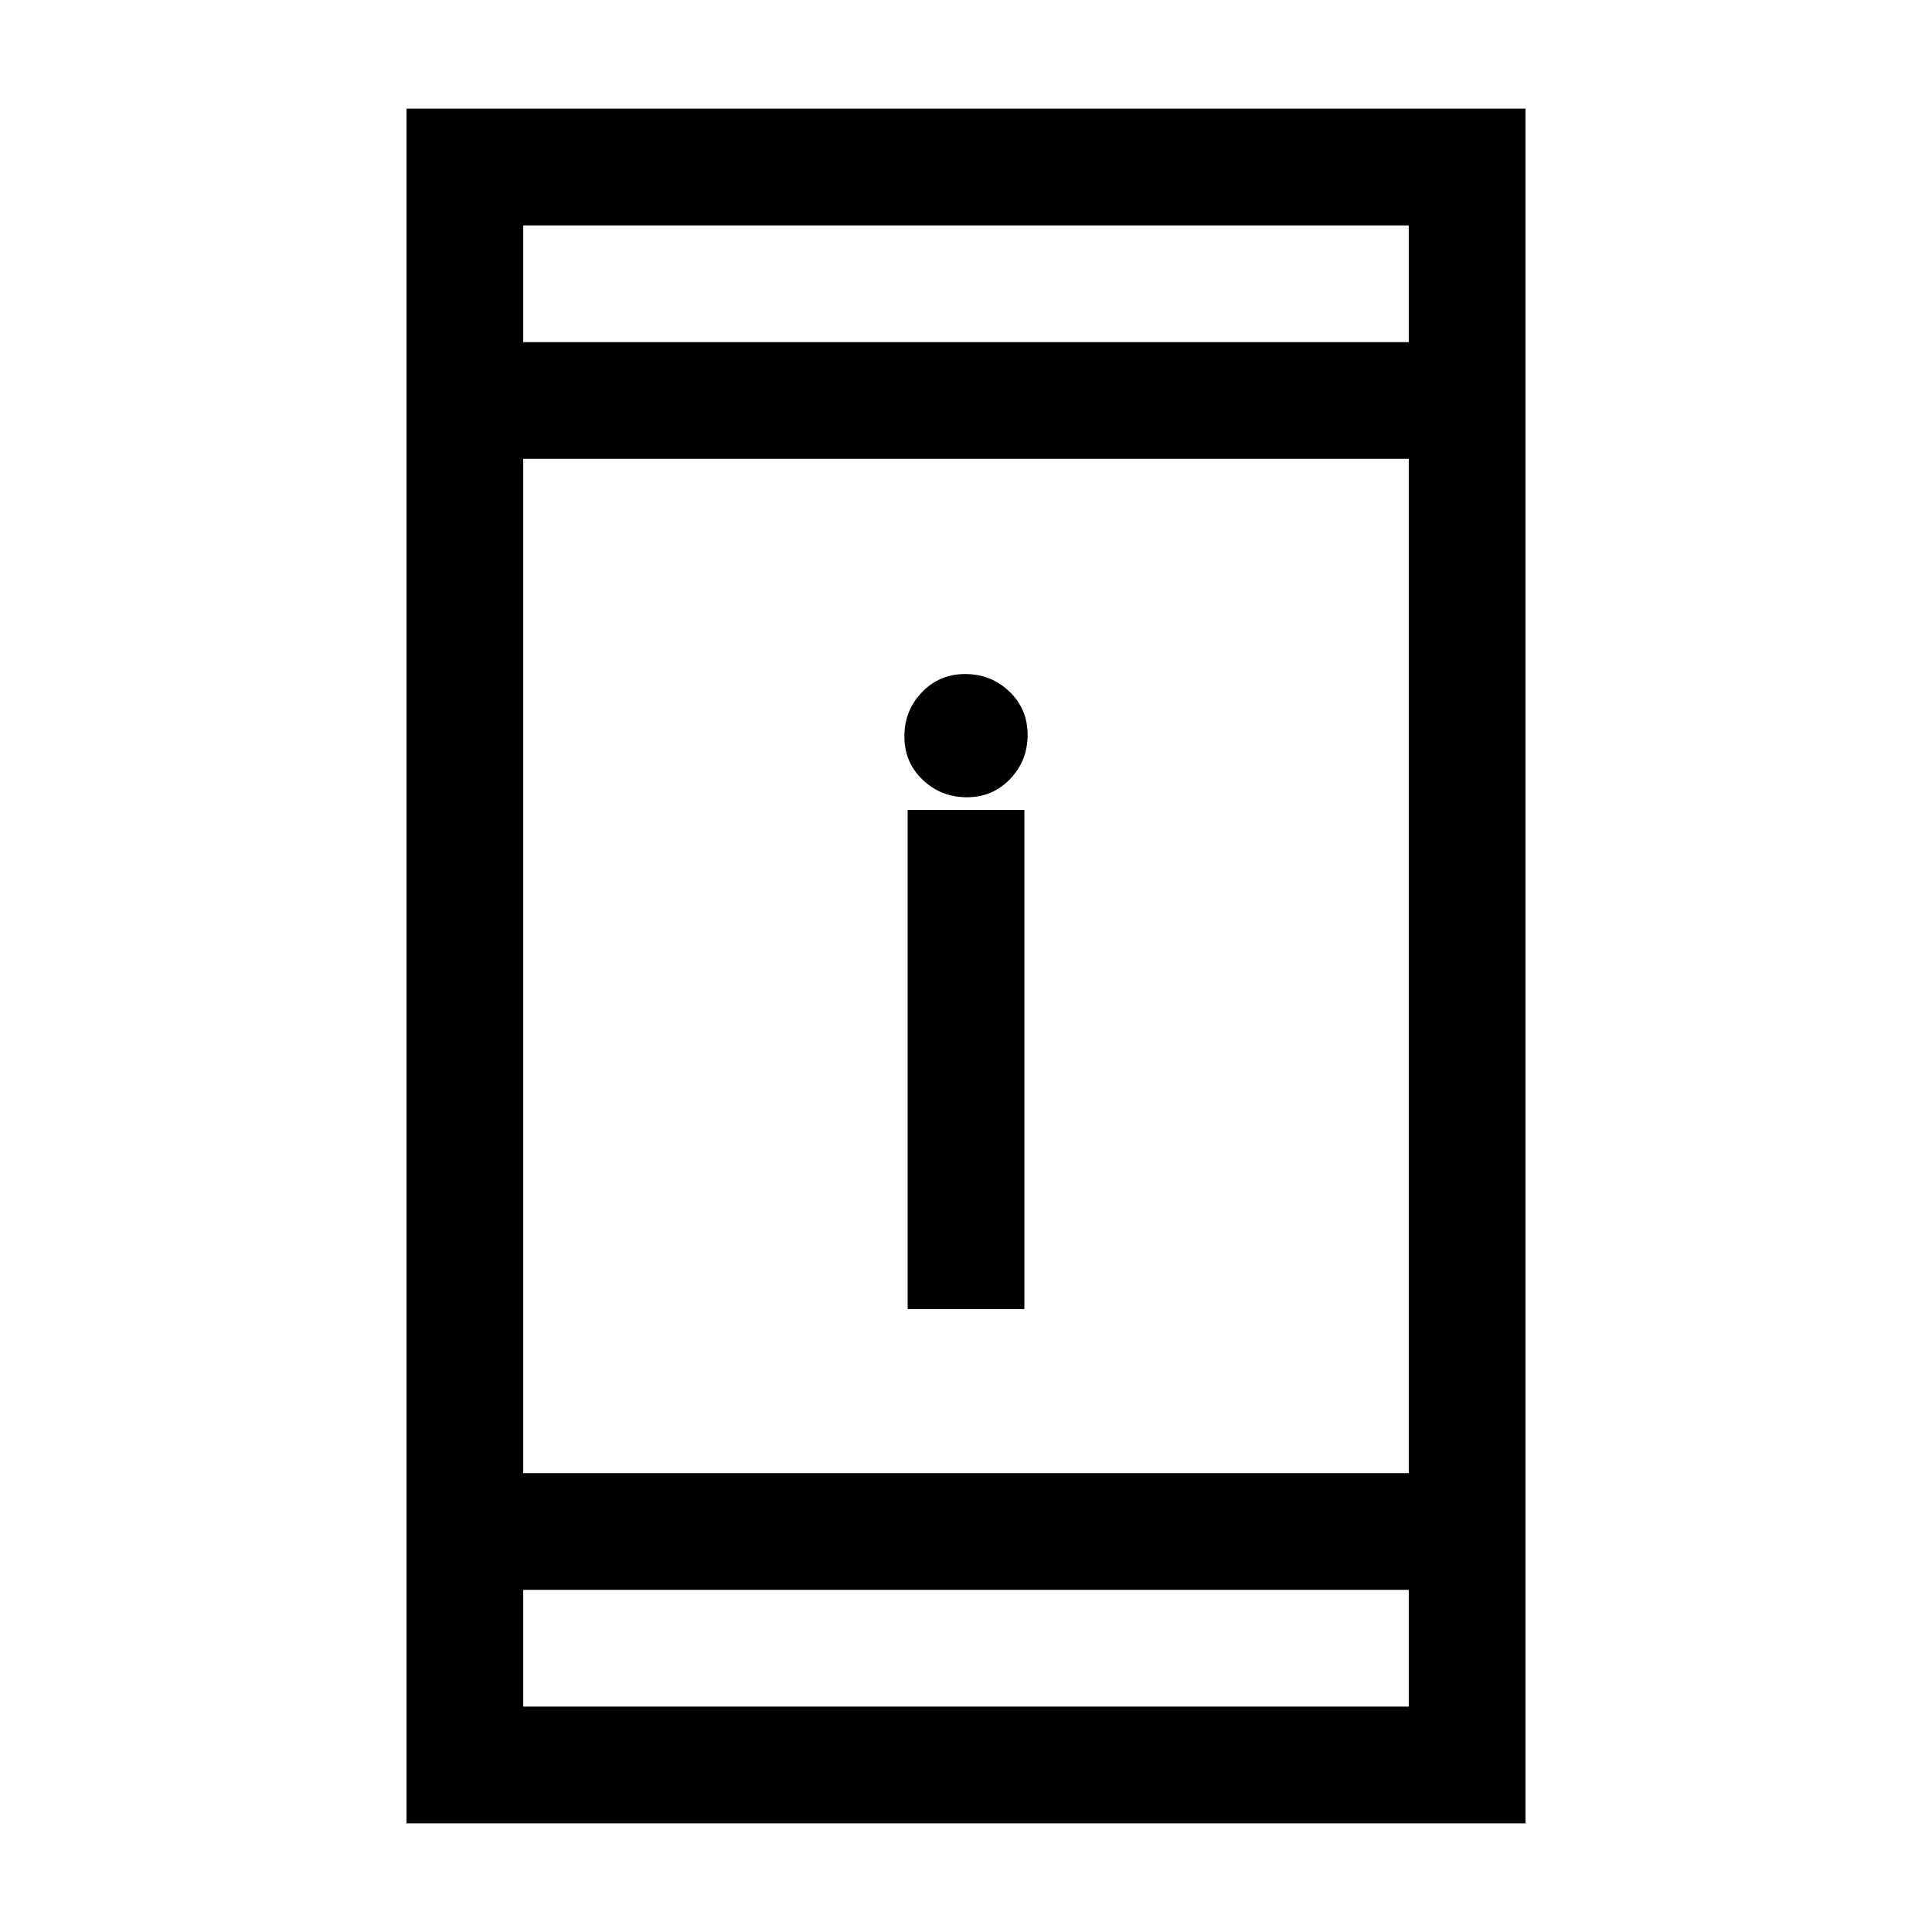 <svg xmlns="http://www.w3.org/2000/svg" height="20" viewBox="0 -960 960 960" width="20"><path d="M451-309.54v-248h58v248h-58Zm29.39-254.31q-12.85 0-21.93-8.69t-9.08-21.54q0-12.84 8.7-21.92 8.69-9.08 21.53-9.08 12.85 0 21.93 8.69t9.08 21.54q0 12.85-8.7 21.93-8.69 9.07-21.53 9.07ZM202-54v-852h556v852H202Zm58-116v58h440v-58H260Zm0-58h440v-504H260v504Zm0-562h440v-58H260v58Zm0 0v-58 58Zm0 620v58-58Z"/></svg>